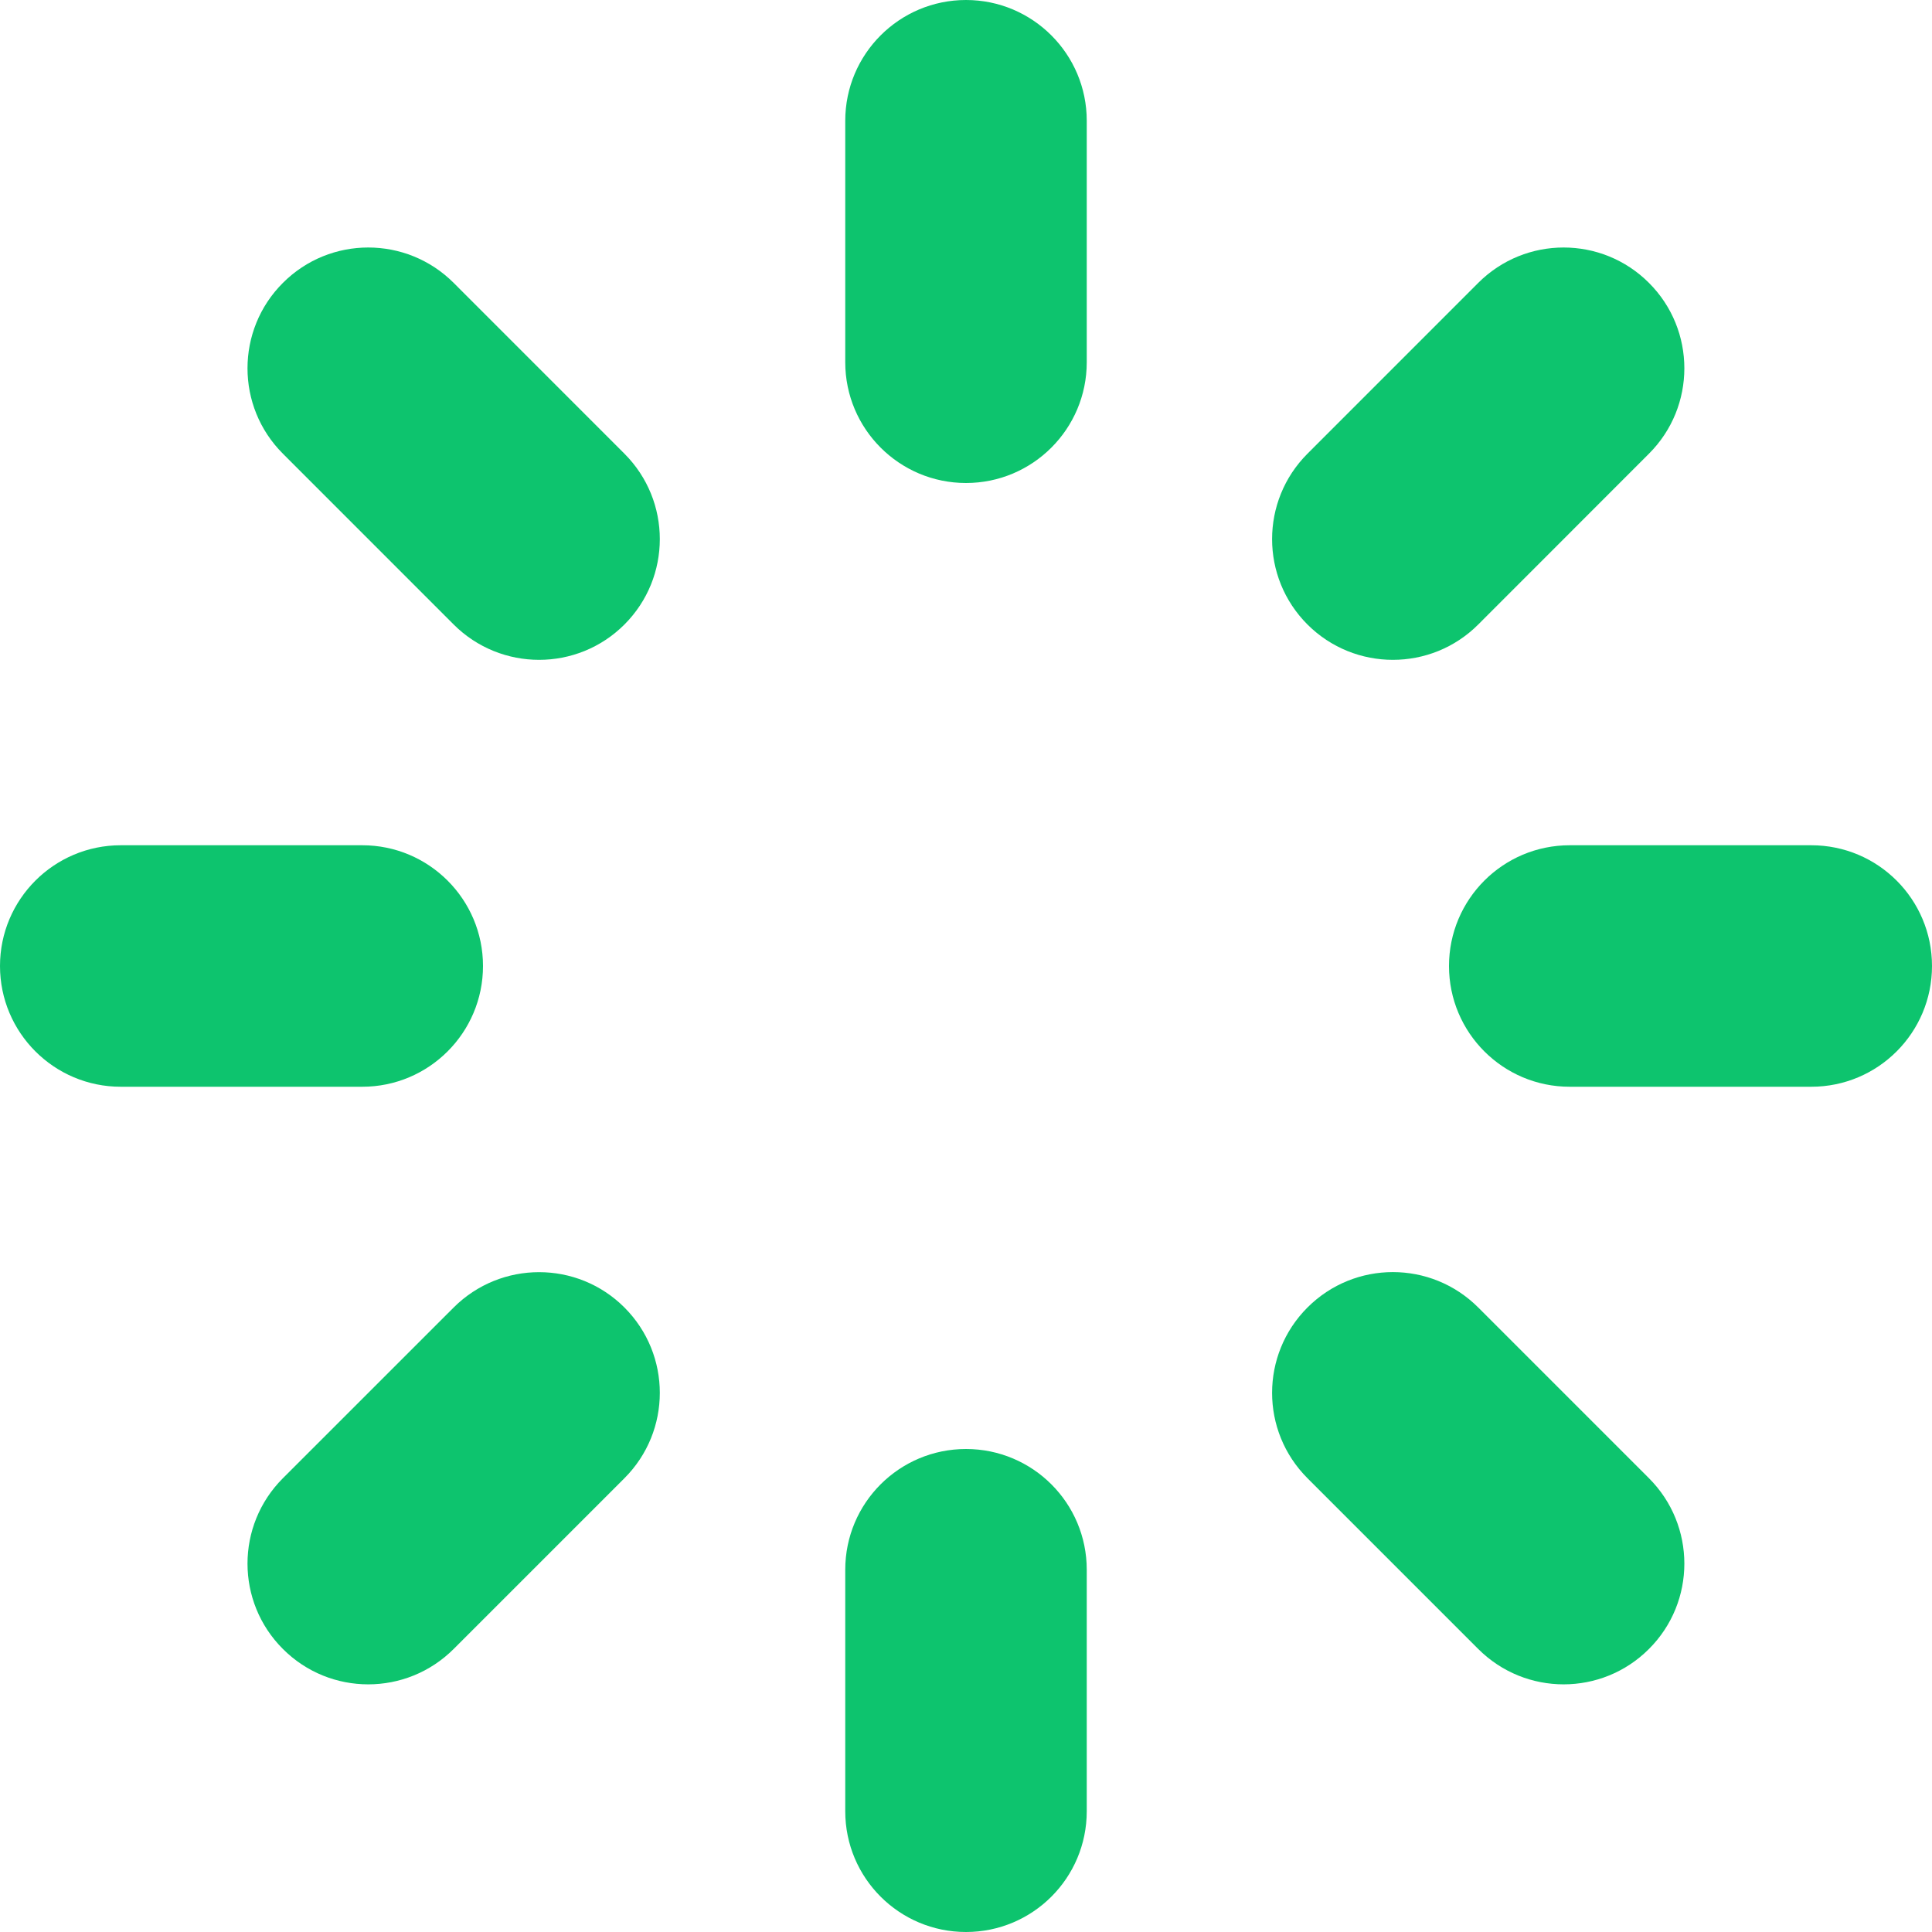 <svg width="40" height="40" viewBox="0 0 40 40" fill="none" xmlns="http://www.w3.org/2000/svg">
<g clip-path="url(#clip0_509_7992)">
<path d="M20 0C18.62 0 17.5 1.12 17.5 2.5V7.5C17.5 8.88 18.62 10 20 10C21.38 10 22.5 8.88 22.5 7.5V2.5C22.5 1.12 21.38 0 20 0ZM20 30C18.62 30 17.5 31.117 17.5 32.5V37.5C17.5 38.883 18.62 40 20 40C21.38 40 22.5 38.883 22.5 37.5V32.5C22.5 31.117 21.38 30 20 30ZM30.605 12.93L34.14 9.393C35.117 8.418 35.117 6.832 34.14 5.857C33.165 4.88 31.582 4.88 30.605 5.857L27.07 9.393C26.093 10.37 26.093 11.953 27.07 12.93C28.047 13.905 29.63 13.905 30.605 12.93ZM9.393 27.07L5.857 30.605C4.88 31.582 4.88 33.165 5.857 34.14C6.832 35.117 8.415 35.117 9.393 34.14L12.928 30.605C13.905 29.628 13.905 28.047 12.928 27.07C11.953 26.095 10.37 26.095 9.393 27.07ZM9.393 5.857C8.415 4.88 6.832 4.88 5.857 5.857C4.88 6.832 4.88 8.418 5.857 9.393L9.393 12.93C10.37 13.905 11.953 13.905 12.928 12.93C13.905 11.953 13.905 10.37 12.928 9.393L9.393 5.857ZM30.605 27.07C29.628 26.093 28.047 26.093 27.07 27.07C26.093 28.047 26.093 29.628 27.07 30.605L30.605 34.14C31.582 35.117 33.165 35.117 34.14 34.14C35.117 33.165 35.117 31.582 34.14 30.605L30.605 27.07ZM37.5 17.5H32.5C31.117 17.5 30 18.62 30 20C30 21.38 31.117 22.5 32.5 22.5H37.5C38.883 22.5 40 21.38 40 20C40 18.62 38.883 17.5 37.5 17.5ZM10 20C10 18.62 8.88 17.5 7.5 17.5H2.5C1.12 17.5 0 18.62 0 20C0 21.38 1.12 22.5 2.5 22.5H7.5C8.88 22.5 10 21.38 10 20Z" fill="#0DC46E"/>
</g>
<defs>
<clipPath id="clip0_509_7992">
<rect width="40" height="40" fill="white"/>
</clipPath>
</defs>
</svg>
